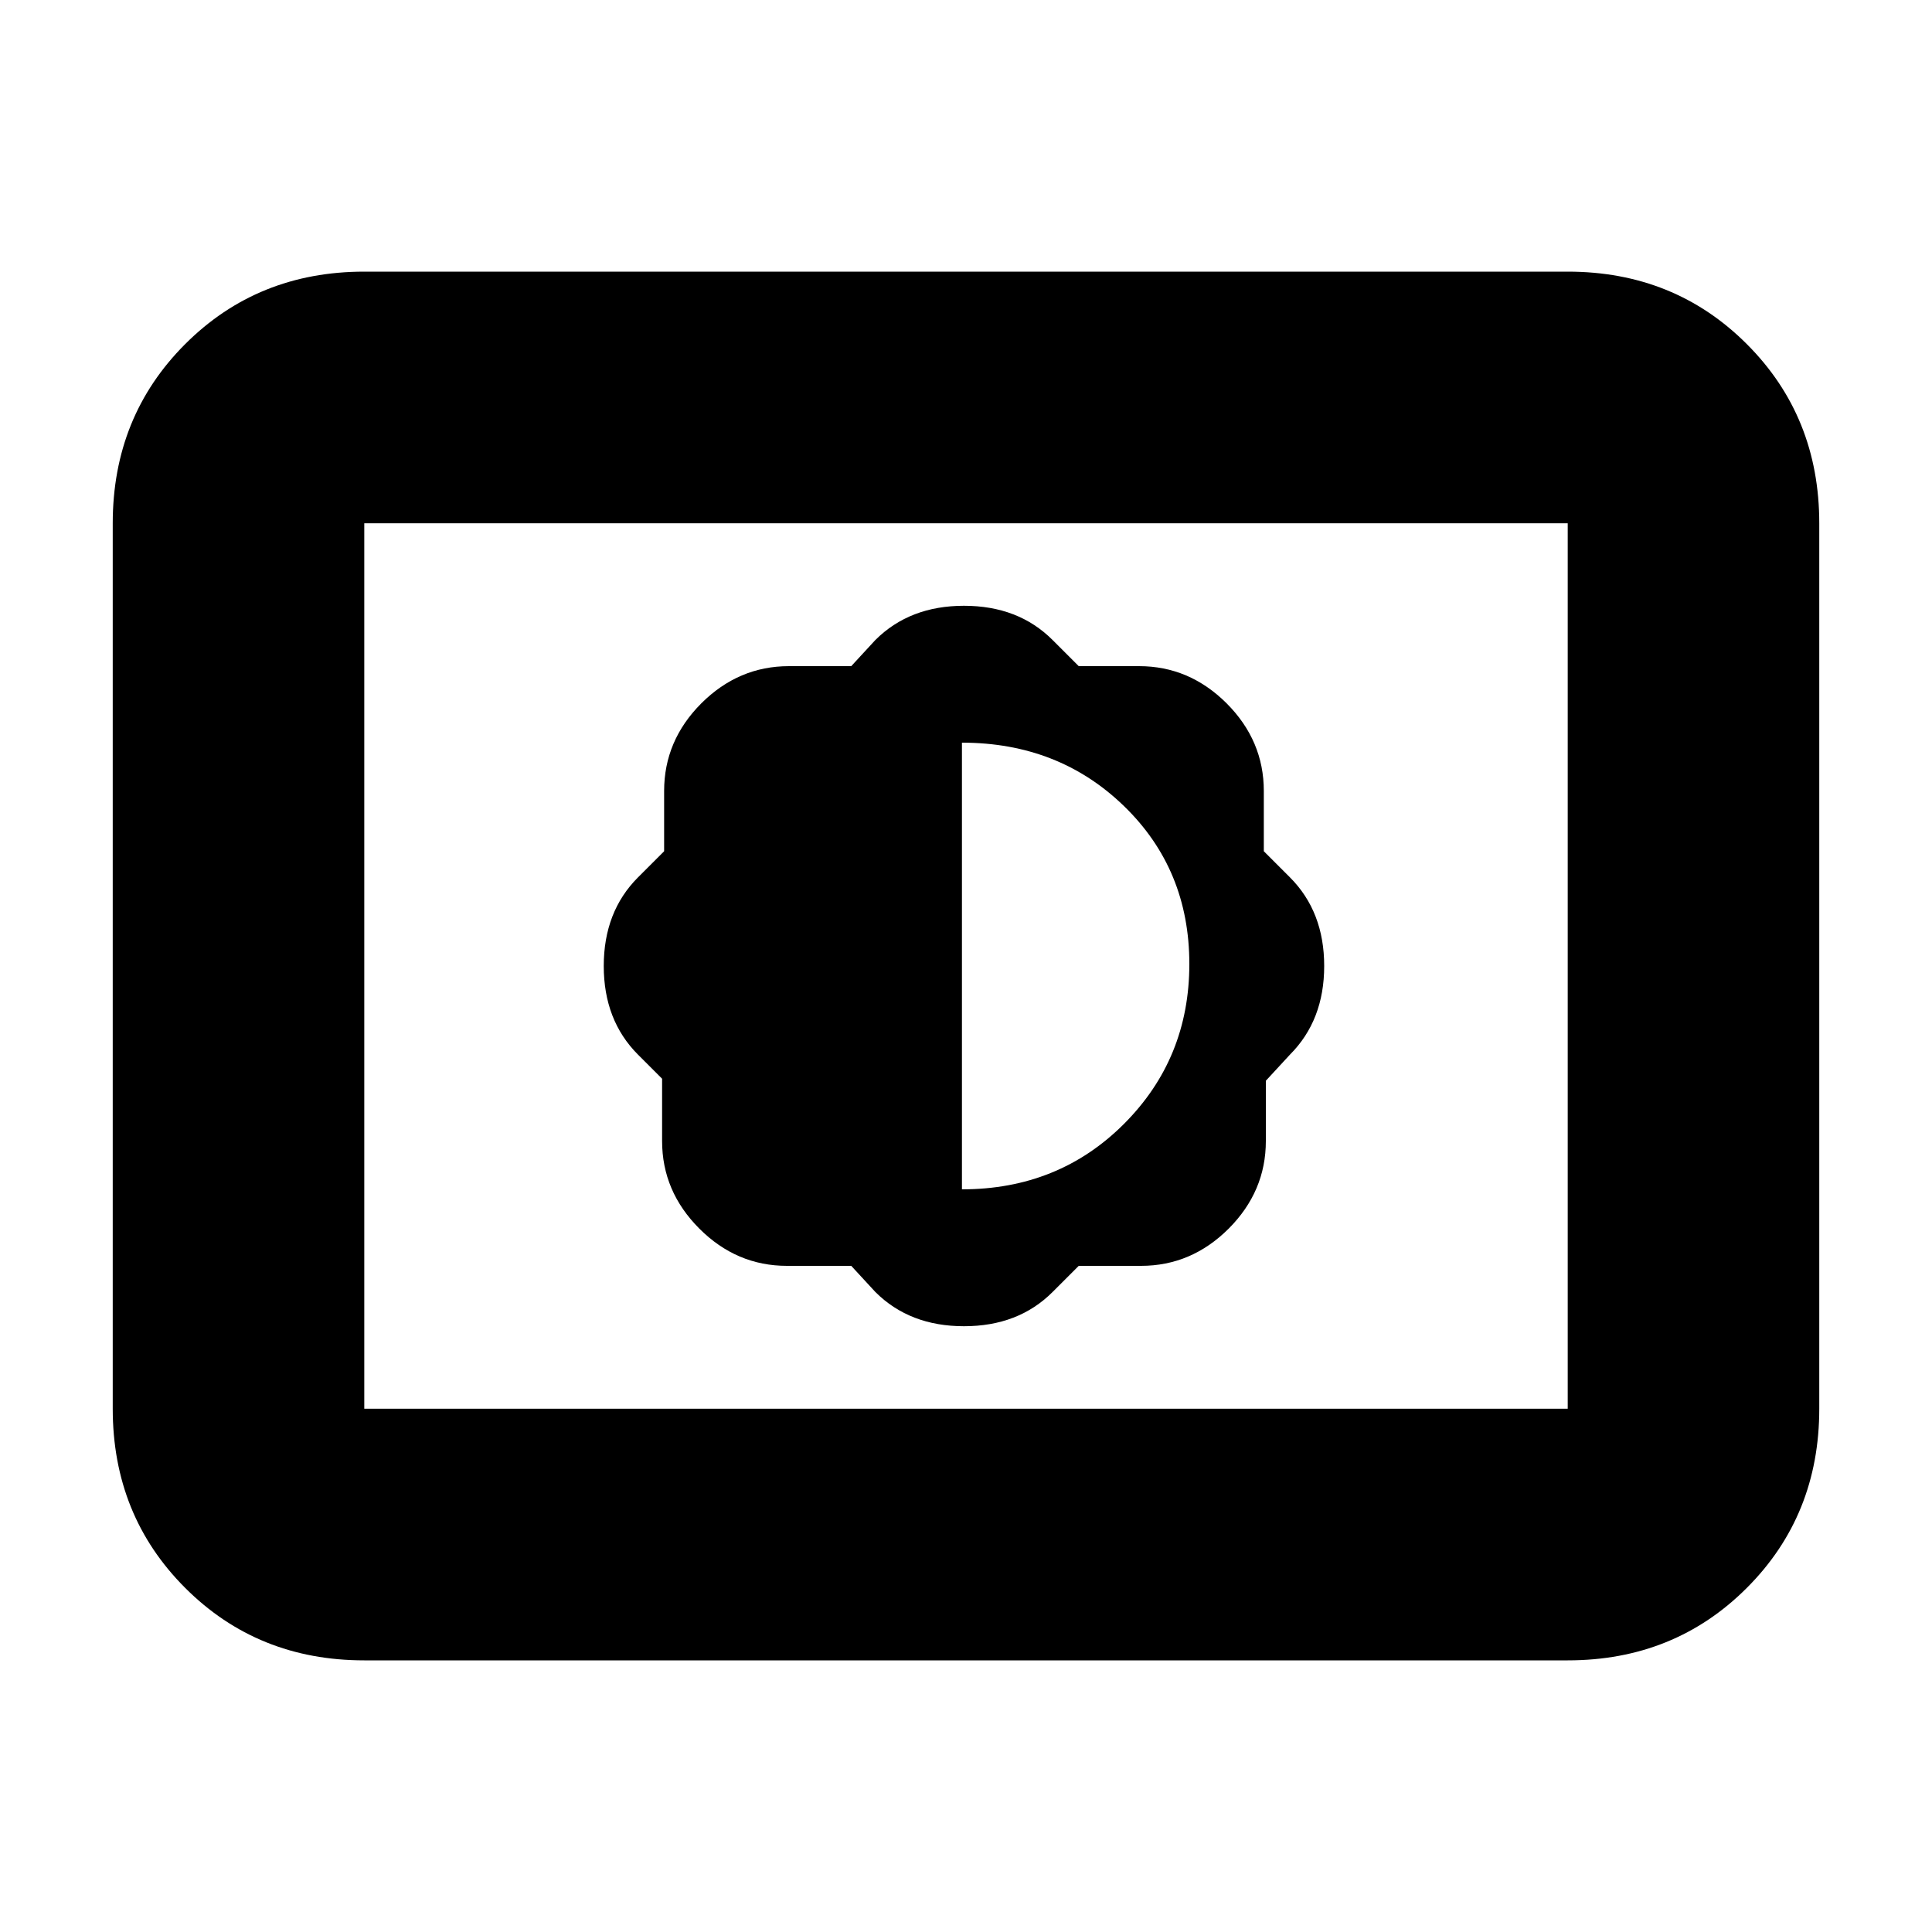 <svg xmlns="http://www.w3.org/2000/svg" height="20" width="20"><path d="M8.812 13.104 9.062 13.375Q9.417 13.729 9.979 13.729Q10.542 13.729 10.896 13.375L11.167 13.104H11.812Q12.333 13.104 12.719 12.719Q13.104 12.333 13.104 11.812V11.188L13.354 10.917Q13.708 10.562 13.708 10Q13.708 9.438 13.354 9.083L13.083 8.812V8.188Q13.083 7.667 12.698 7.281Q12.312 6.896 11.792 6.896H11.167L10.896 6.625Q10.542 6.271 9.979 6.271Q9.417 6.271 9.062 6.625L8.812 6.896H8.167Q7.646 6.896 7.26 7.281Q6.875 7.667 6.875 8.188V8.812L6.604 9.083Q6.25 9.438 6.25 10Q6.25 10.562 6.604 10.917L6.854 11.167V11.812Q6.854 12.333 7.24 12.719Q7.625 13.104 8.146 13.104ZM9.958 12.312V7.688Q10.958 7.688 11.635 8.344Q12.312 9 12.312 9.979Q12.312 10.958 11.635 11.635Q10.958 12.312 9.958 12.312ZM3.771 17.188Q2.667 17.188 1.917 16.438Q1.167 15.688 1.167 14.583V5.417Q1.167 4.312 1.917 3.562Q2.667 2.812 3.771 2.812H16.229Q17.333 2.812 18.083 3.562Q18.833 4.312 18.833 5.417V14.583Q18.833 15.688 18.083 16.438Q17.333 17.188 16.229 17.188ZM3.771 14.583Q3.771 14.583 3.771 14.583Q3.771 14.583 3.771 14.583V5.417Q3.771 5.417 3.771 5.417Q3.771 5.417 3.771 5.417Q3.771 5.417 3.771 5.417Q3.771 5.417 3.771 5.417V14.583Q3.771 14.583 3.771 14.583Q3.771 14.583 3.771 14.583ZM3.771 14.583H16.229Q16.229 14.583 16.229 14.583Q16.229 14.583 16.229 14.583V5.417Q16.229 5.417 16.229 5.417Q16.229 5.417 16.229 5.417H3.771Q3.771 5.417 3.771 5.417Q3.771 5.417 3.771 5.417V14.583Q3.771 14.583 3.771 14.583Q3.771 14.583 3.771 14.583Z"/></svg>